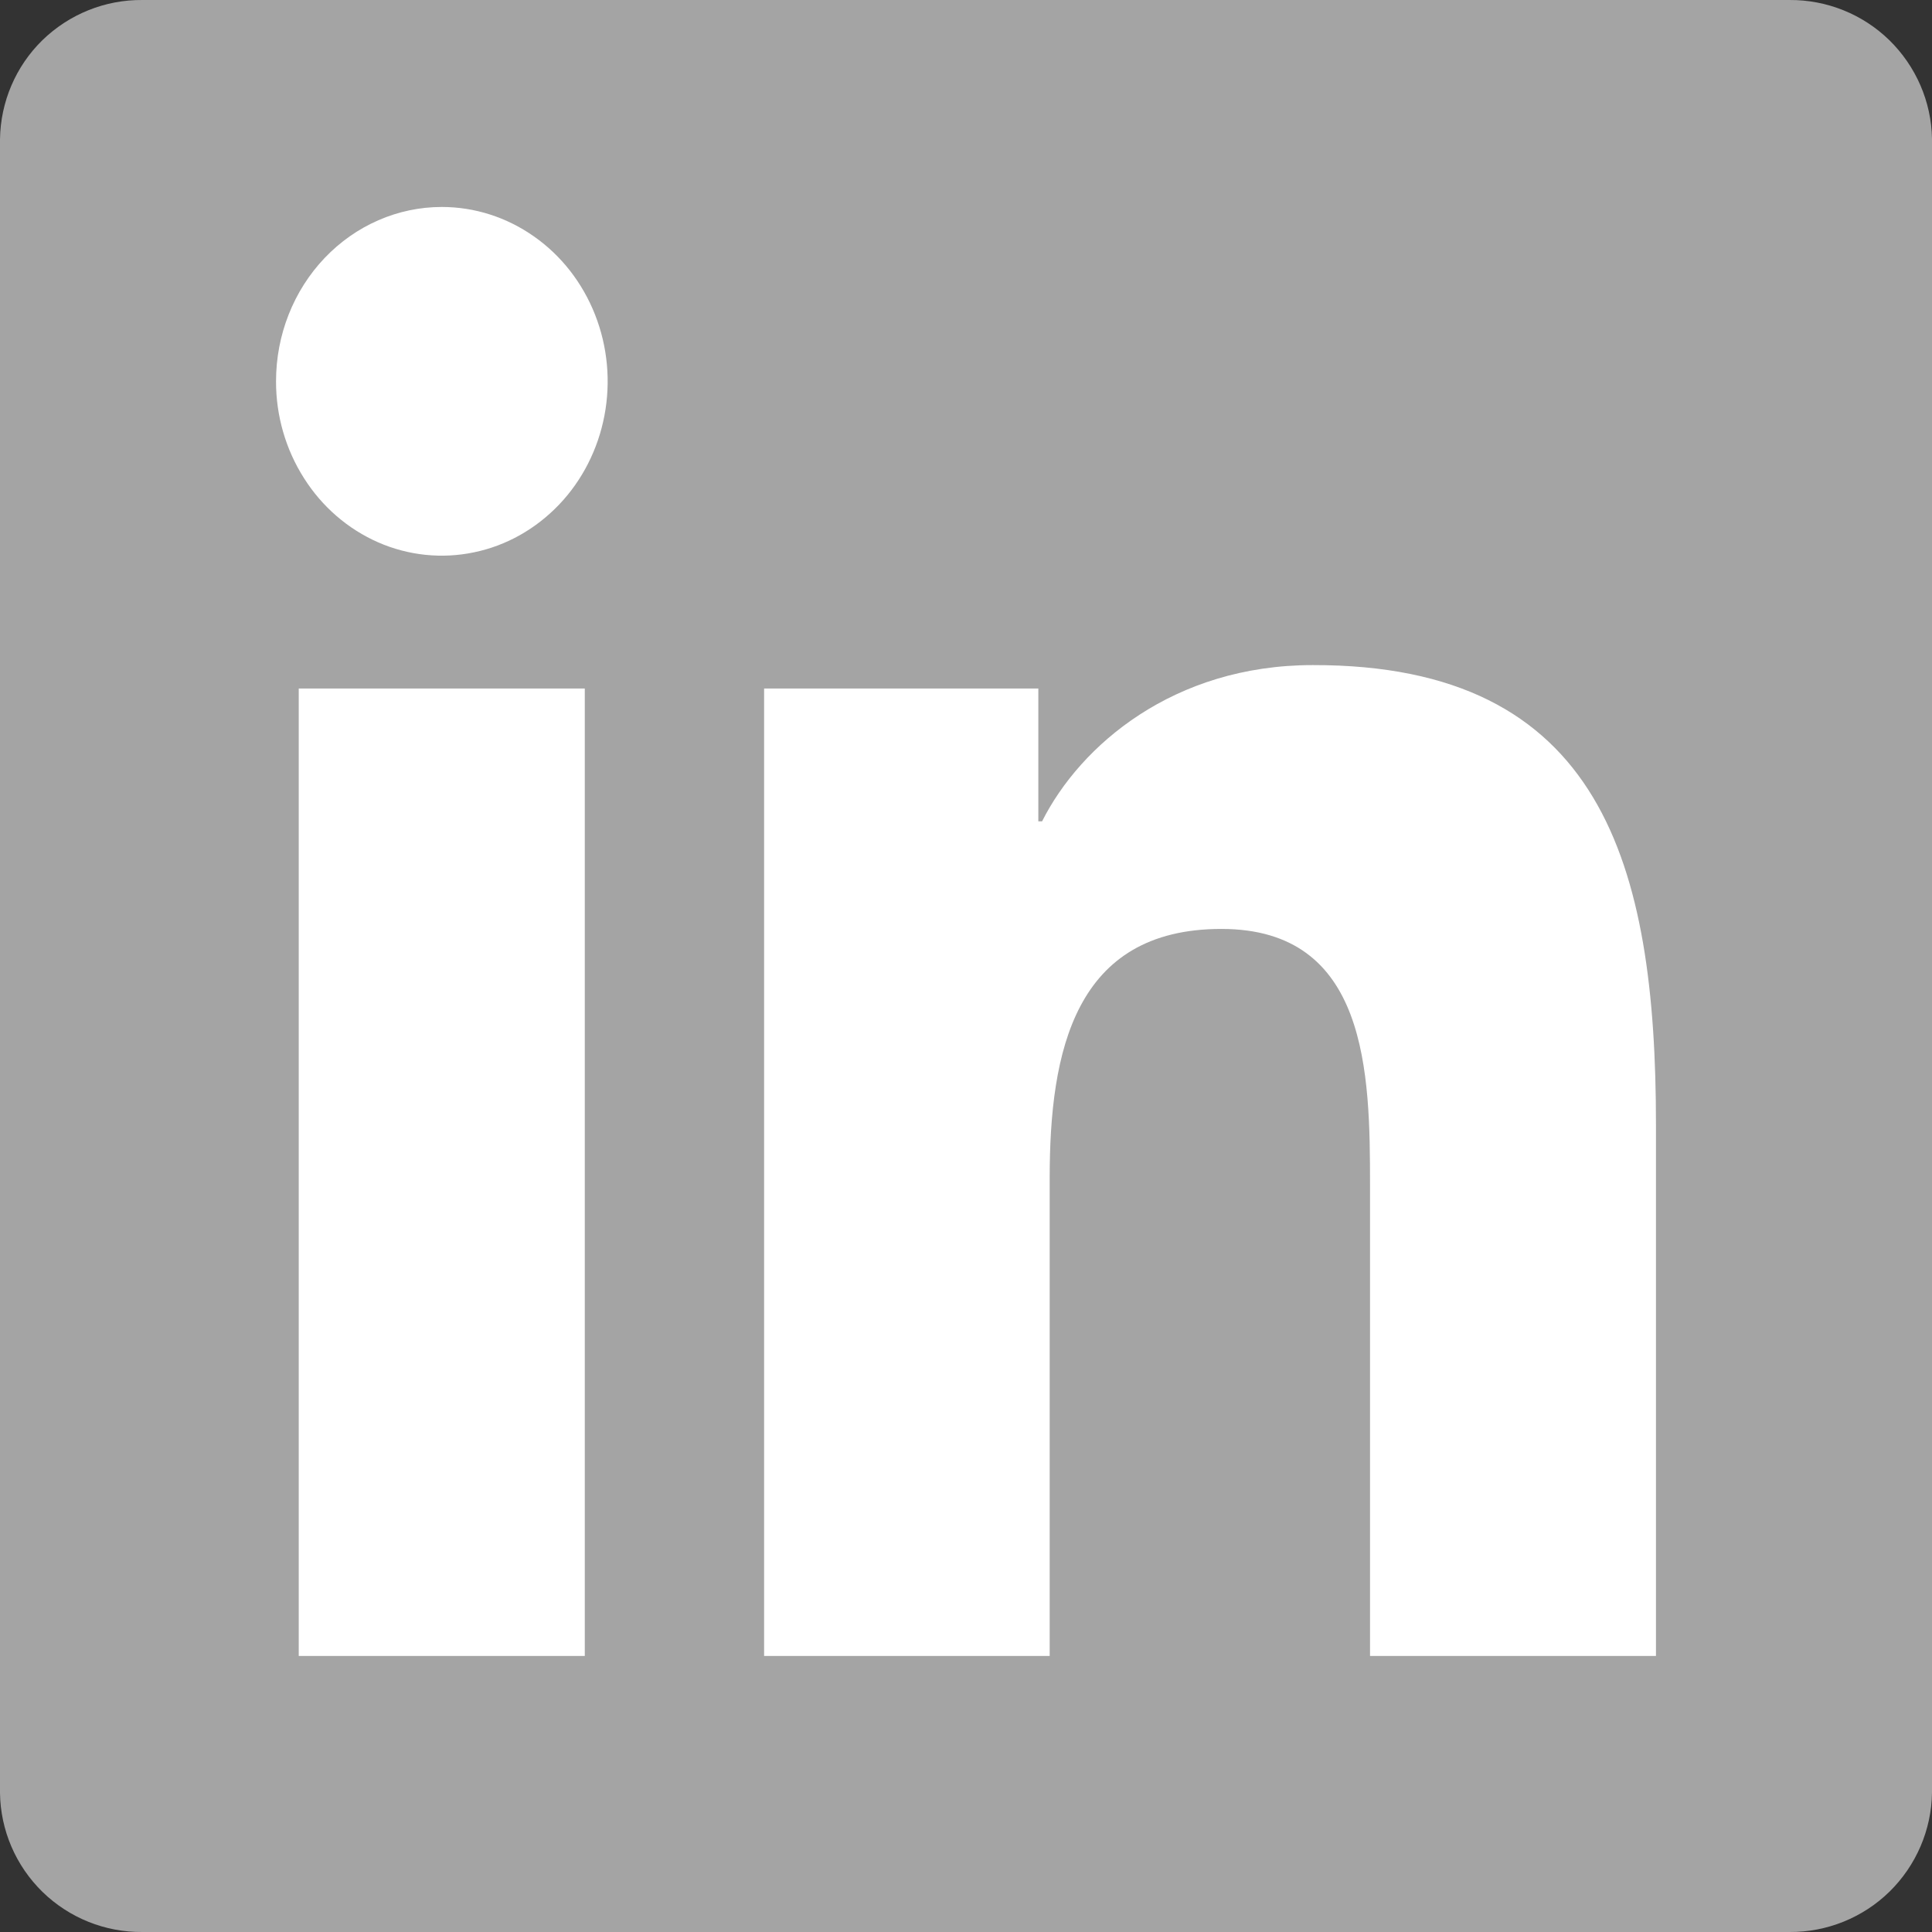 <svg width="16" height="16" viewBox="0 0 16 16" fill="none" xmlns="http://www.w3.org/2000/svg">
<rect x="0" y="0" width="16" height="16" fill="#333333" stroke="none"/>
<path d="M14.82 6.05898e-05H1.18C0.871 -0.003 0.573 0.117 0.351 0.333C0.13 0.549 0.004 0.845 0 1.154V14.848C0.004 15.158 0.131 15.452 0.352 15.668C0.574 15.884 0.871 16.003 1.18 16H14.82C15.129 16.002 15.427 15.882 15.648 15.666C15.869 15.449 15.996 15.154 16 14.845V1.15C15.995 0.842 15.867 0.548 15.646 0.332C15.425 0.117 15.128 -0.002 14.82 6.05898e-05Z" fill="#A4A4A4"/>
<path d="M2.474 5.702H4.843V13.714H2.474V5.702ZM3.659 1.714C3.931 1.714 4.196 1.799 4.422 1.958C4.648 2.116 4.824 2.342 4.928 2.606C5.032 2.87 5.059 3.16 5.006 3.44C4.953 3.72 4.822 3.978 4.63 4.179C4.437 4.381 4.193 4.519 3.926 4.574C3.66 4.63 3.383 4.601 3.133 4.492C2.882 4.382 2.667 4.197 2.517 3.959C2.366 3.722 2.285 3.442 2.286 3.157C2.286 2.774 2.431 2.407 2.688 2.137C2.946 1.866 3.295 1.714 3.659 1.714ZM6.328 5.702H8.599V6.802H8.63C8.947 6.172 9.719 5.508 10.871 5.508C13.27 5.503 13.714 7.162 13.714 9.314V13.714H11.346V9.816C11.346 8.888 11.33 7.693 10.115 7.693C8.9 7.693 8.693 8.705 8.693 9.756V13.714H6.328V5.702Z" fill="white"/>
</svg>
